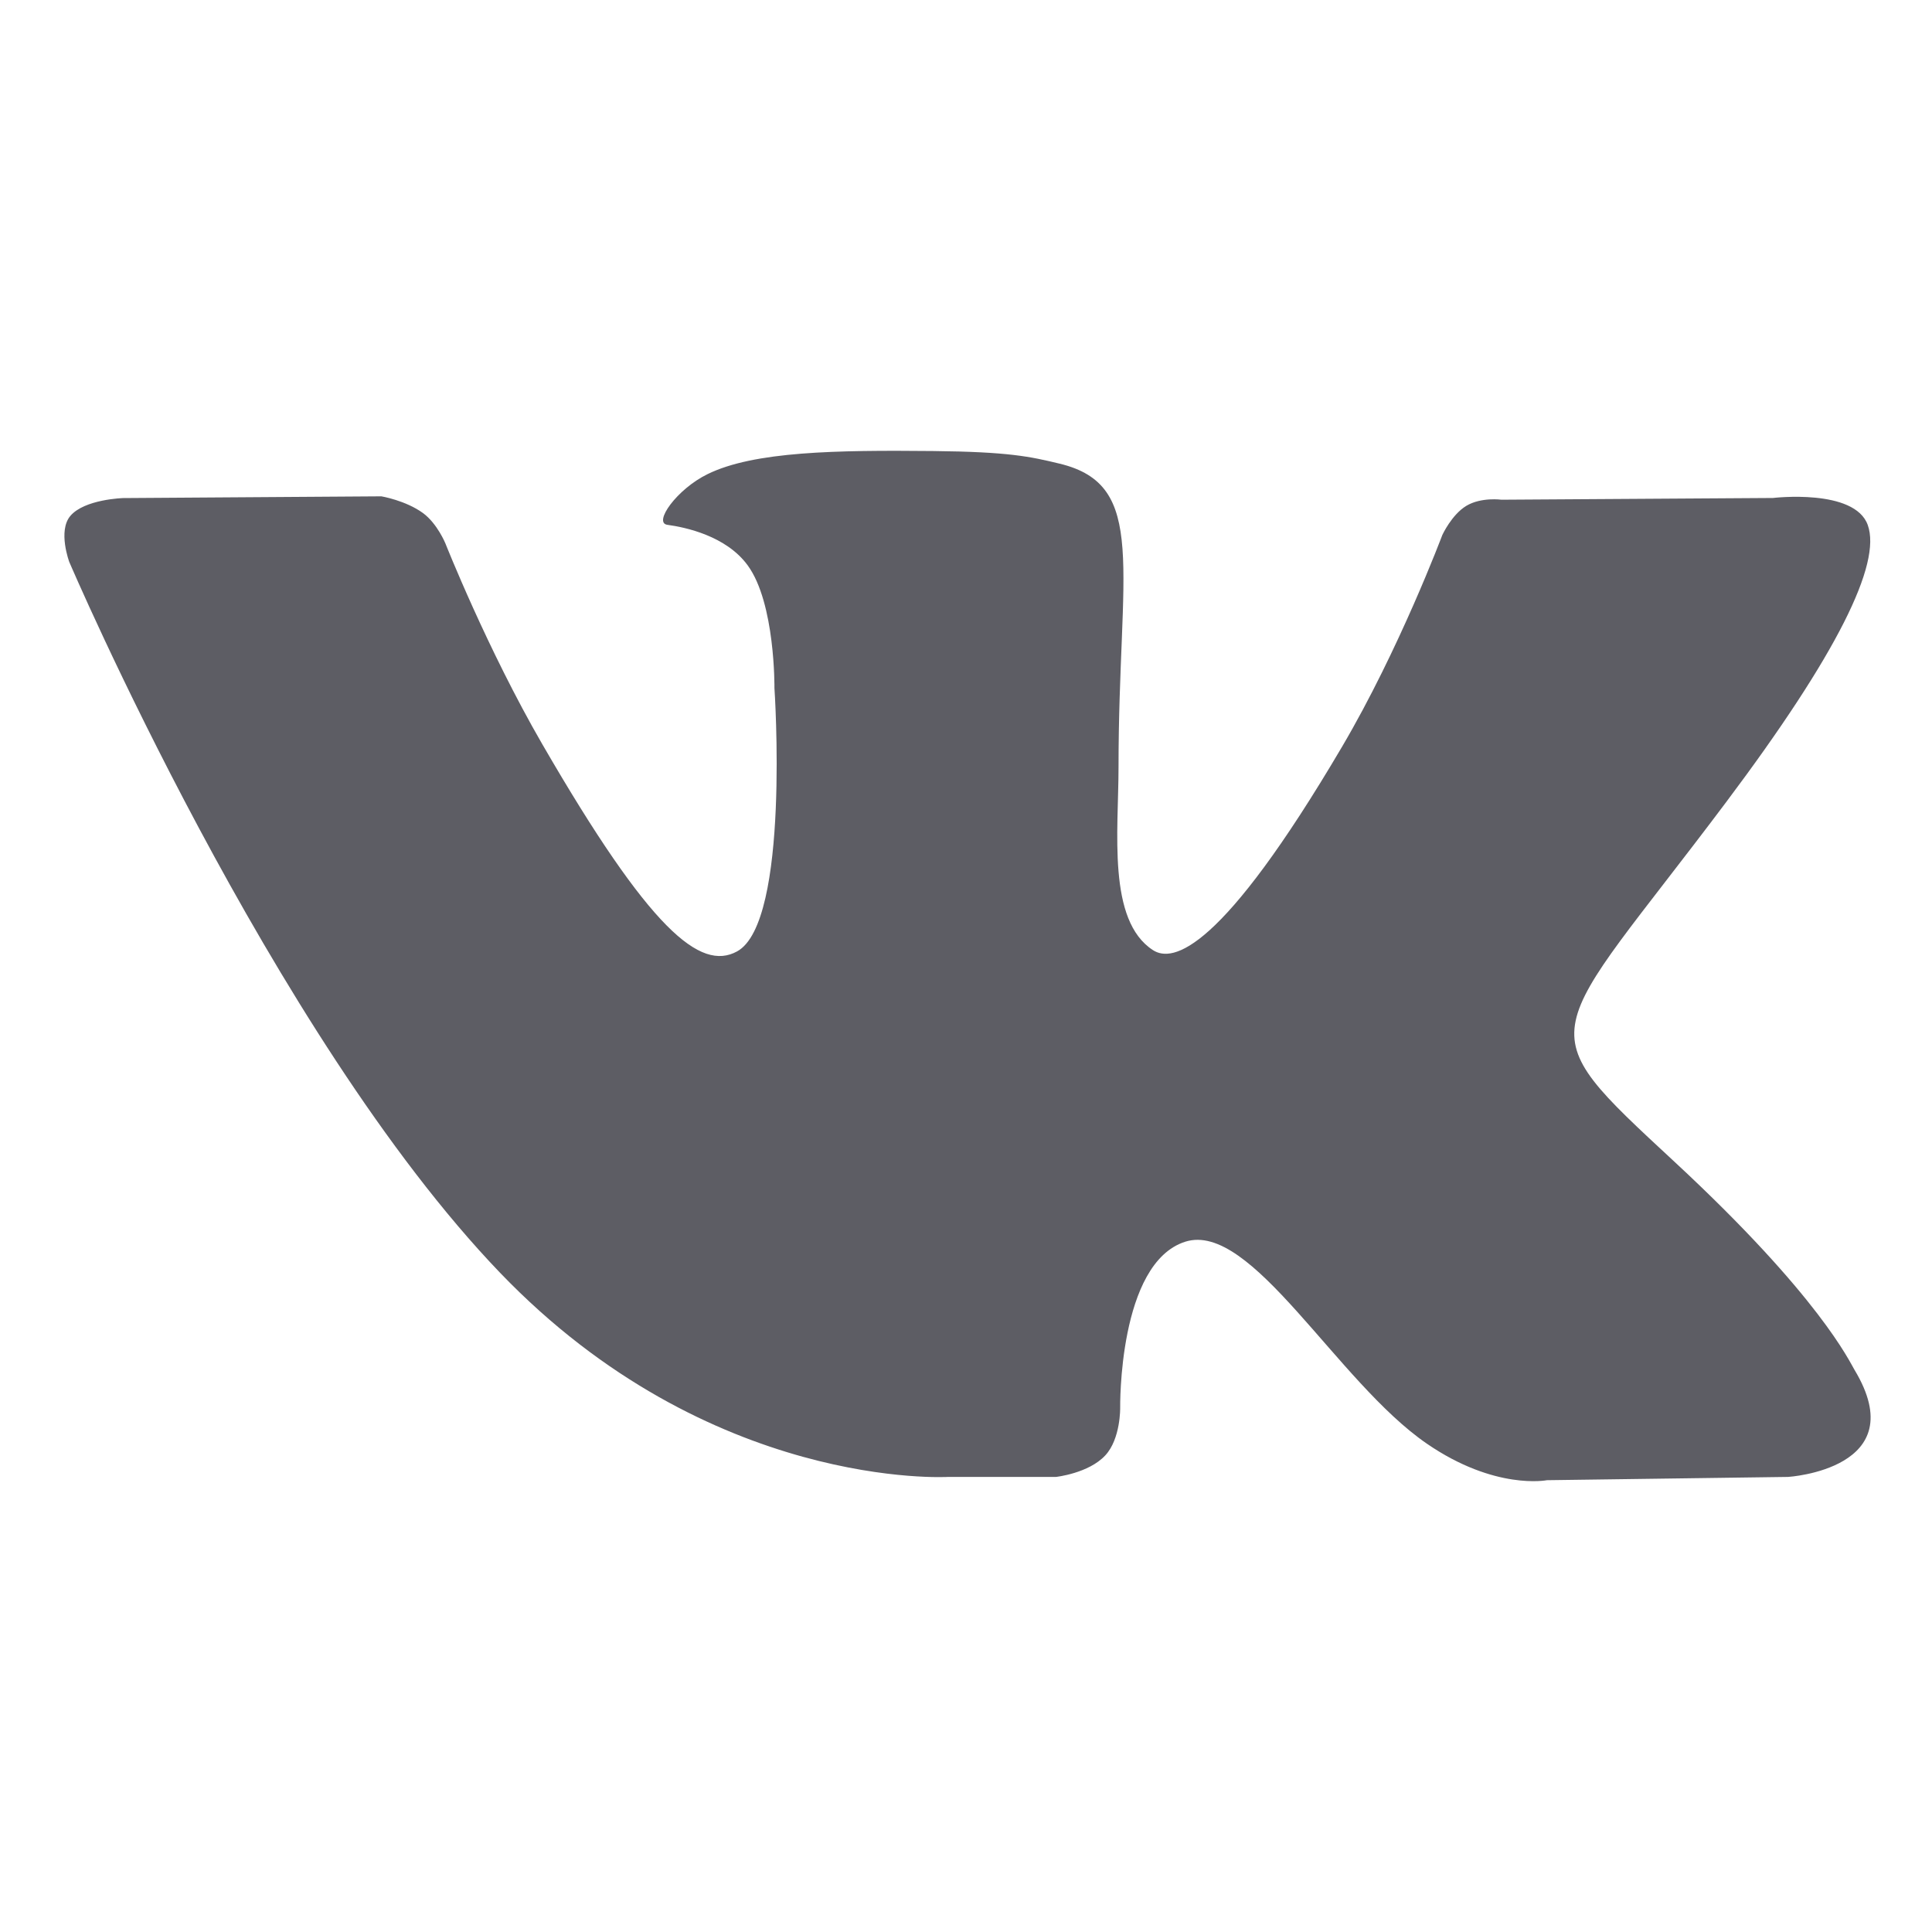 <svg width="20" height="20" viewBox="0 0 20 20" fill="none" xmlns="http://www.w3.org/2000/svg">
<g id="vk">
<path id="Vector" fill-rule="evenodd" clip-rule="evenodd" d="M9.815 15.289H10.932C10.932 15.289 11.27 15.252 11.442 15.066C11.601 14.895 11.596 14.575 11.596 14.575C11.596 14.575 11.574 13.075 12.27 12.854C12.956 12.637 13.837 14.304 14.771 14.945C15.477 15.43 16.014 15.323 16.014 15.323L18.511 15.289C18.511 15.289 19.817 15.208 19.198 14.181C19.147 14.097 18.837 13.422 17.341 12.033C15.775 10.58 15.985 10.815 17.871 8.301C19.02 6.77 19.479 5.836 19.335 5.435C19.199 5.054 18.354 5.155 18.354 5.155L15.543 5.173C15.543 5.173 15.334 5.144 15.18 5.236C15.028 5.327 14.931 5.538 14.931 5.538C14.931 5.538 14.486 6.723 13.893 7.73C12.641 9.856 12.14 9.968 11.936 9.836C11.46 9.529 11.579 8.601 11.579 7.941C11.579 5.881 11.891 5.022 10.97 4.8C10.665 4.726 10.44 4.677 9.658 4.669C8.655 4.659 7.806 4.672 7.325 4.908C7.005 5.064 6.759 5.413 6.909 5.433C7.095 5.458 7.516 5.547 7.739 5.851C8.027 6.243 8.017 7.123 8.017 7.123C8.017 7.123 8.182 9.548 7.63 9.849C7.251 10.056 6.731 9.634 5.615 7.706C5.043 6.718 4.611 5.626 4.611 5.626C4.611 5.626 4.528 5.422 4.38 5.312C4.199 5.18 3.948 5.138 3.948 5.138L1.276 5.156C1.276 5.156 0.875 5.167 0.728 5.341C0.597 5.496 0.717 5.817 0.717 5.817C0.717 5.817 2.809 10.71 5.177 13.176C7.349 15.437 9.815 15.289 9.815 15.289Z" fill="#5D5D64"/>
</g>
</svg>
